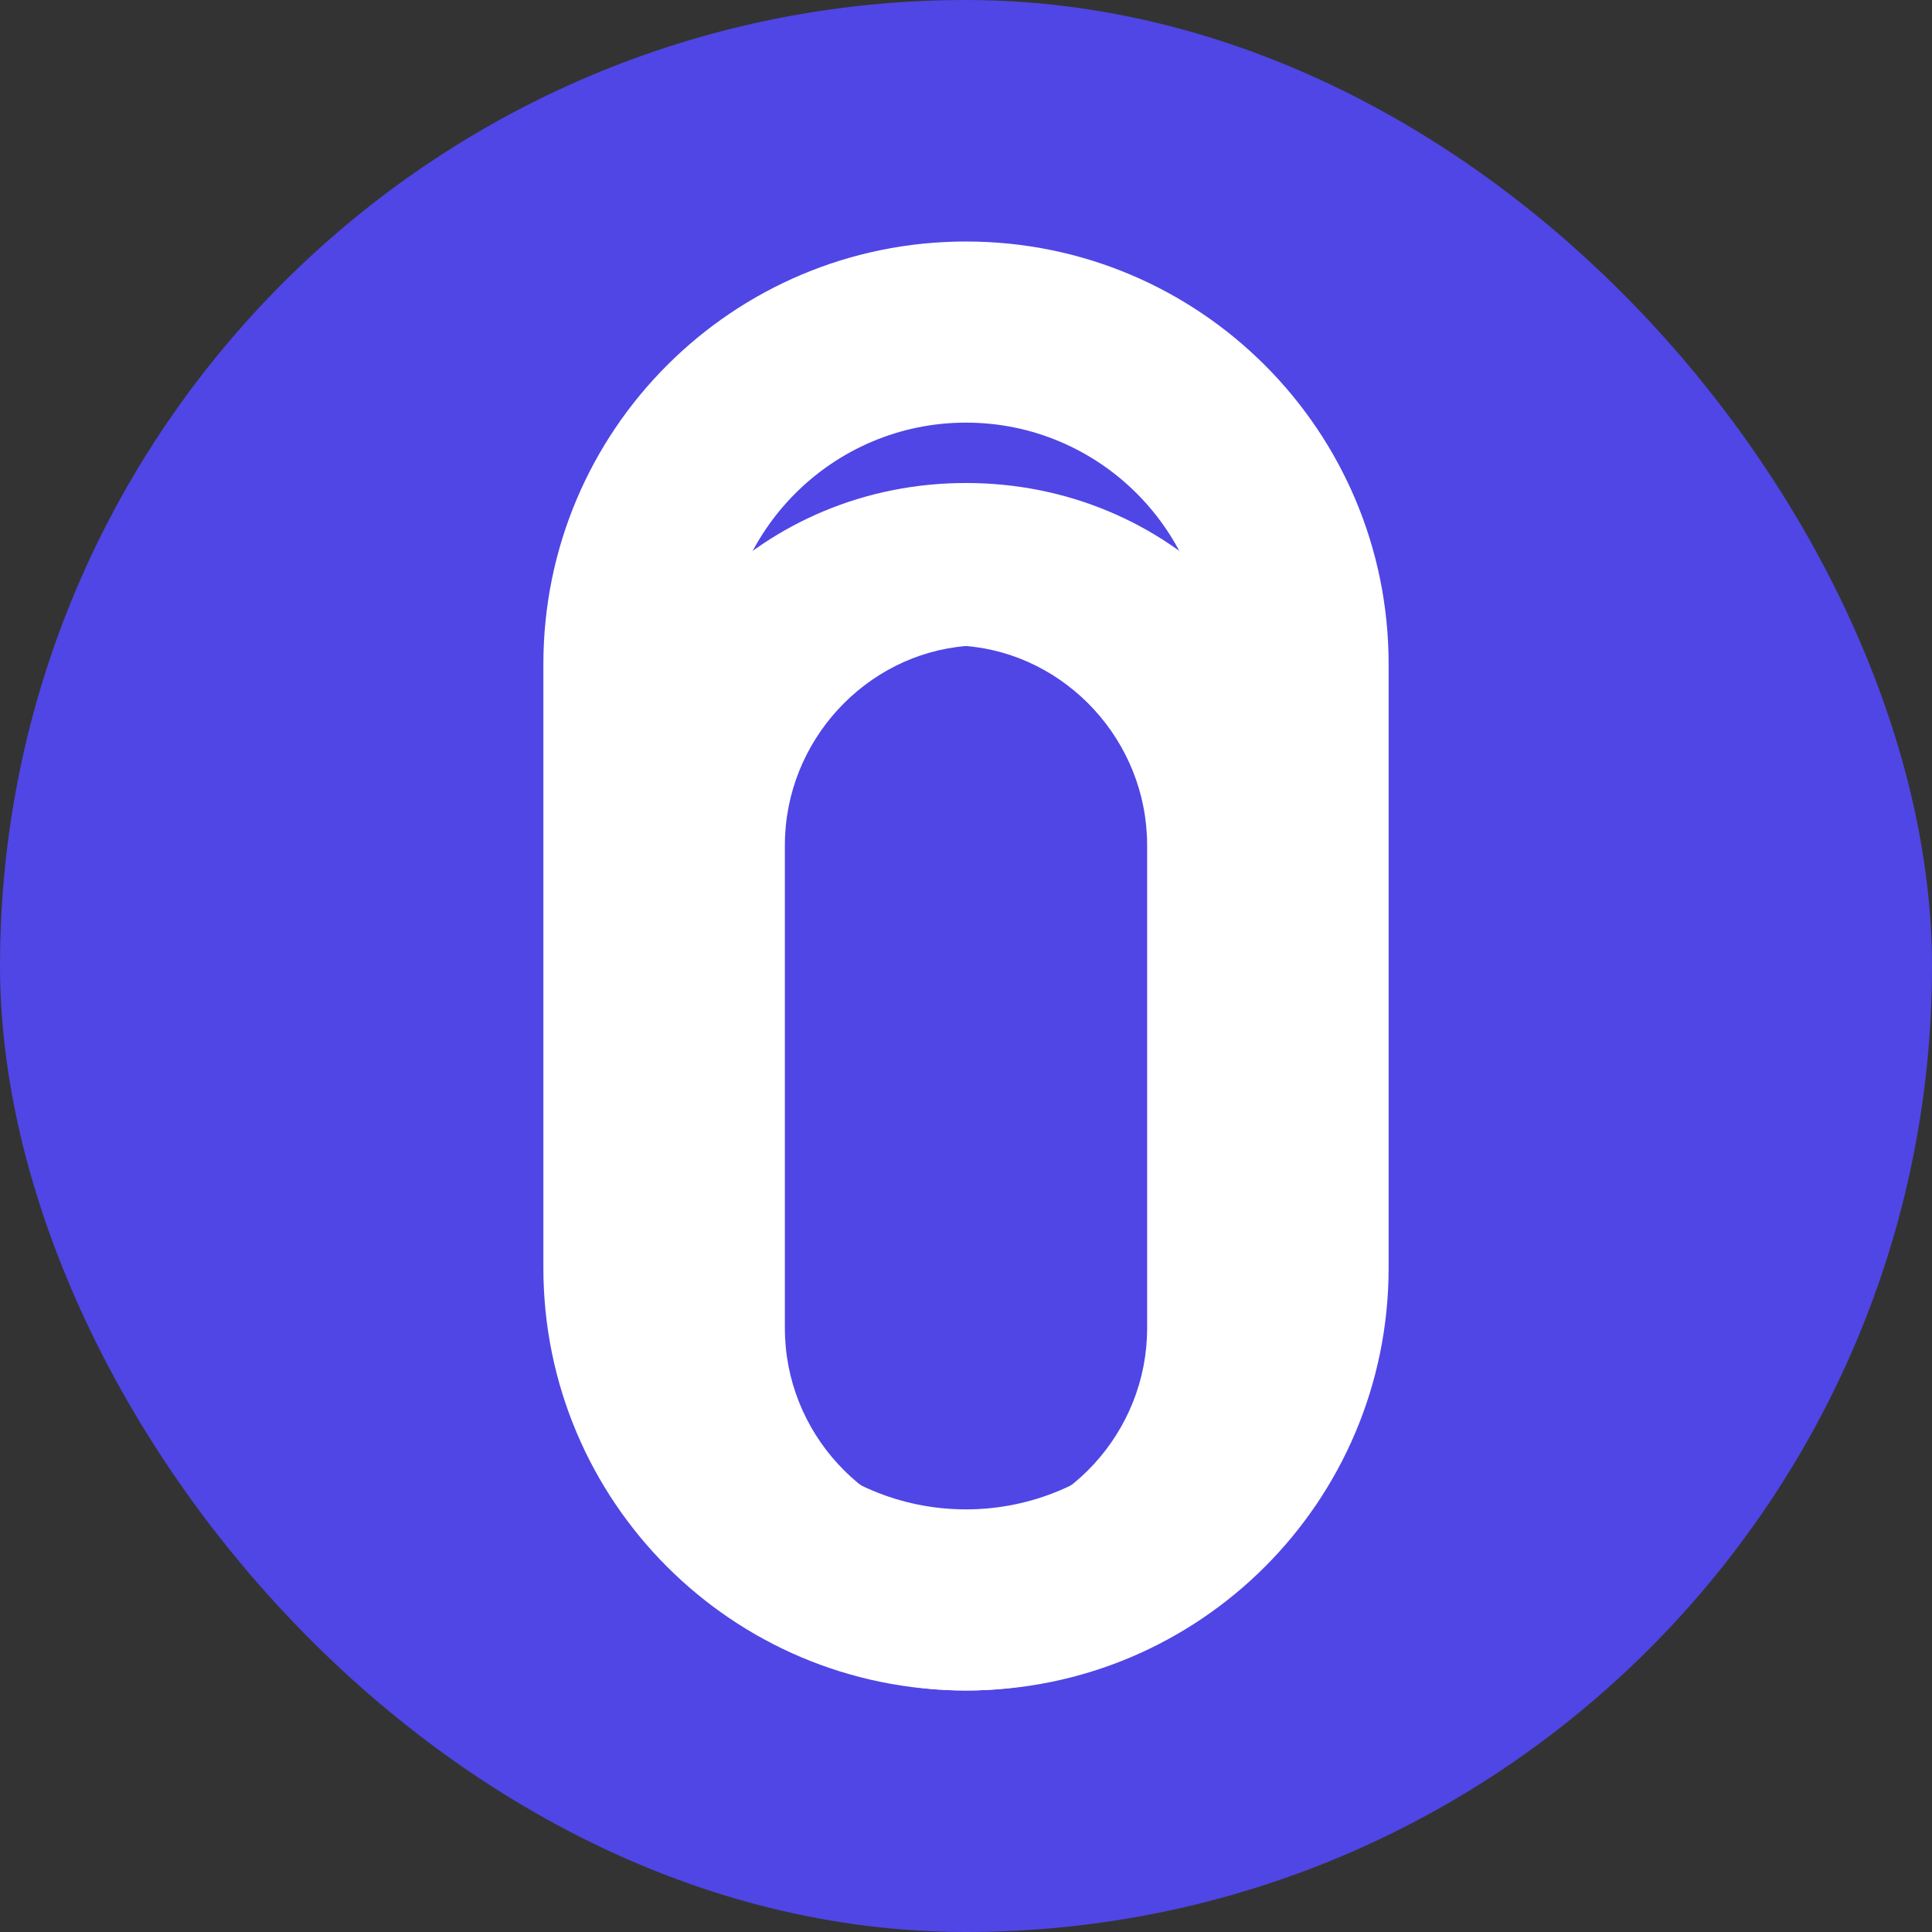 <?xml version="1.0" encoding="UTF-8"?>
<svg width="512" height="512" viewBox="0 0 512 512" fill="none" xmlns="http://www.w3.org/2000/svg">
  <rect x="0" y="0" width="512" height="512" fill="#333333" stroke="none"/>
  <rect width="512" height="512" rx="256" fill="#4F46E5"/>
  <path d="M256 128C202.3 128 160 170.3 160 224V352C160 405.7 202.3 448 256 448C309.7 448 352 405.7 352 352V224C352 170.3 309.7 128 256 128ZM304 352C304 379.7 282.5 402.6 256 404.8C229.5 402.6 208 379.7 208 352V224C208 196.3 229.5 173.4 256 171.2C282.5 173.4 304 196.3 304 224V352Z" fill="white"/>
  <path d="M256 64C194.1 64 144 114.1 144 176V336C144 397.9 194.1 448 256 448C317.9 448 368 397.9 368 336V176C368 114.1 317.9 64 256 64ZM320 336C320 371.3 291.3 400 256 400C220.7 400 192 371.3 192 336V176C192 140.7 220.7 112 256 112C291.3 112 320 140.7 320 176V336Z" fill="white"/>
</svg> 
